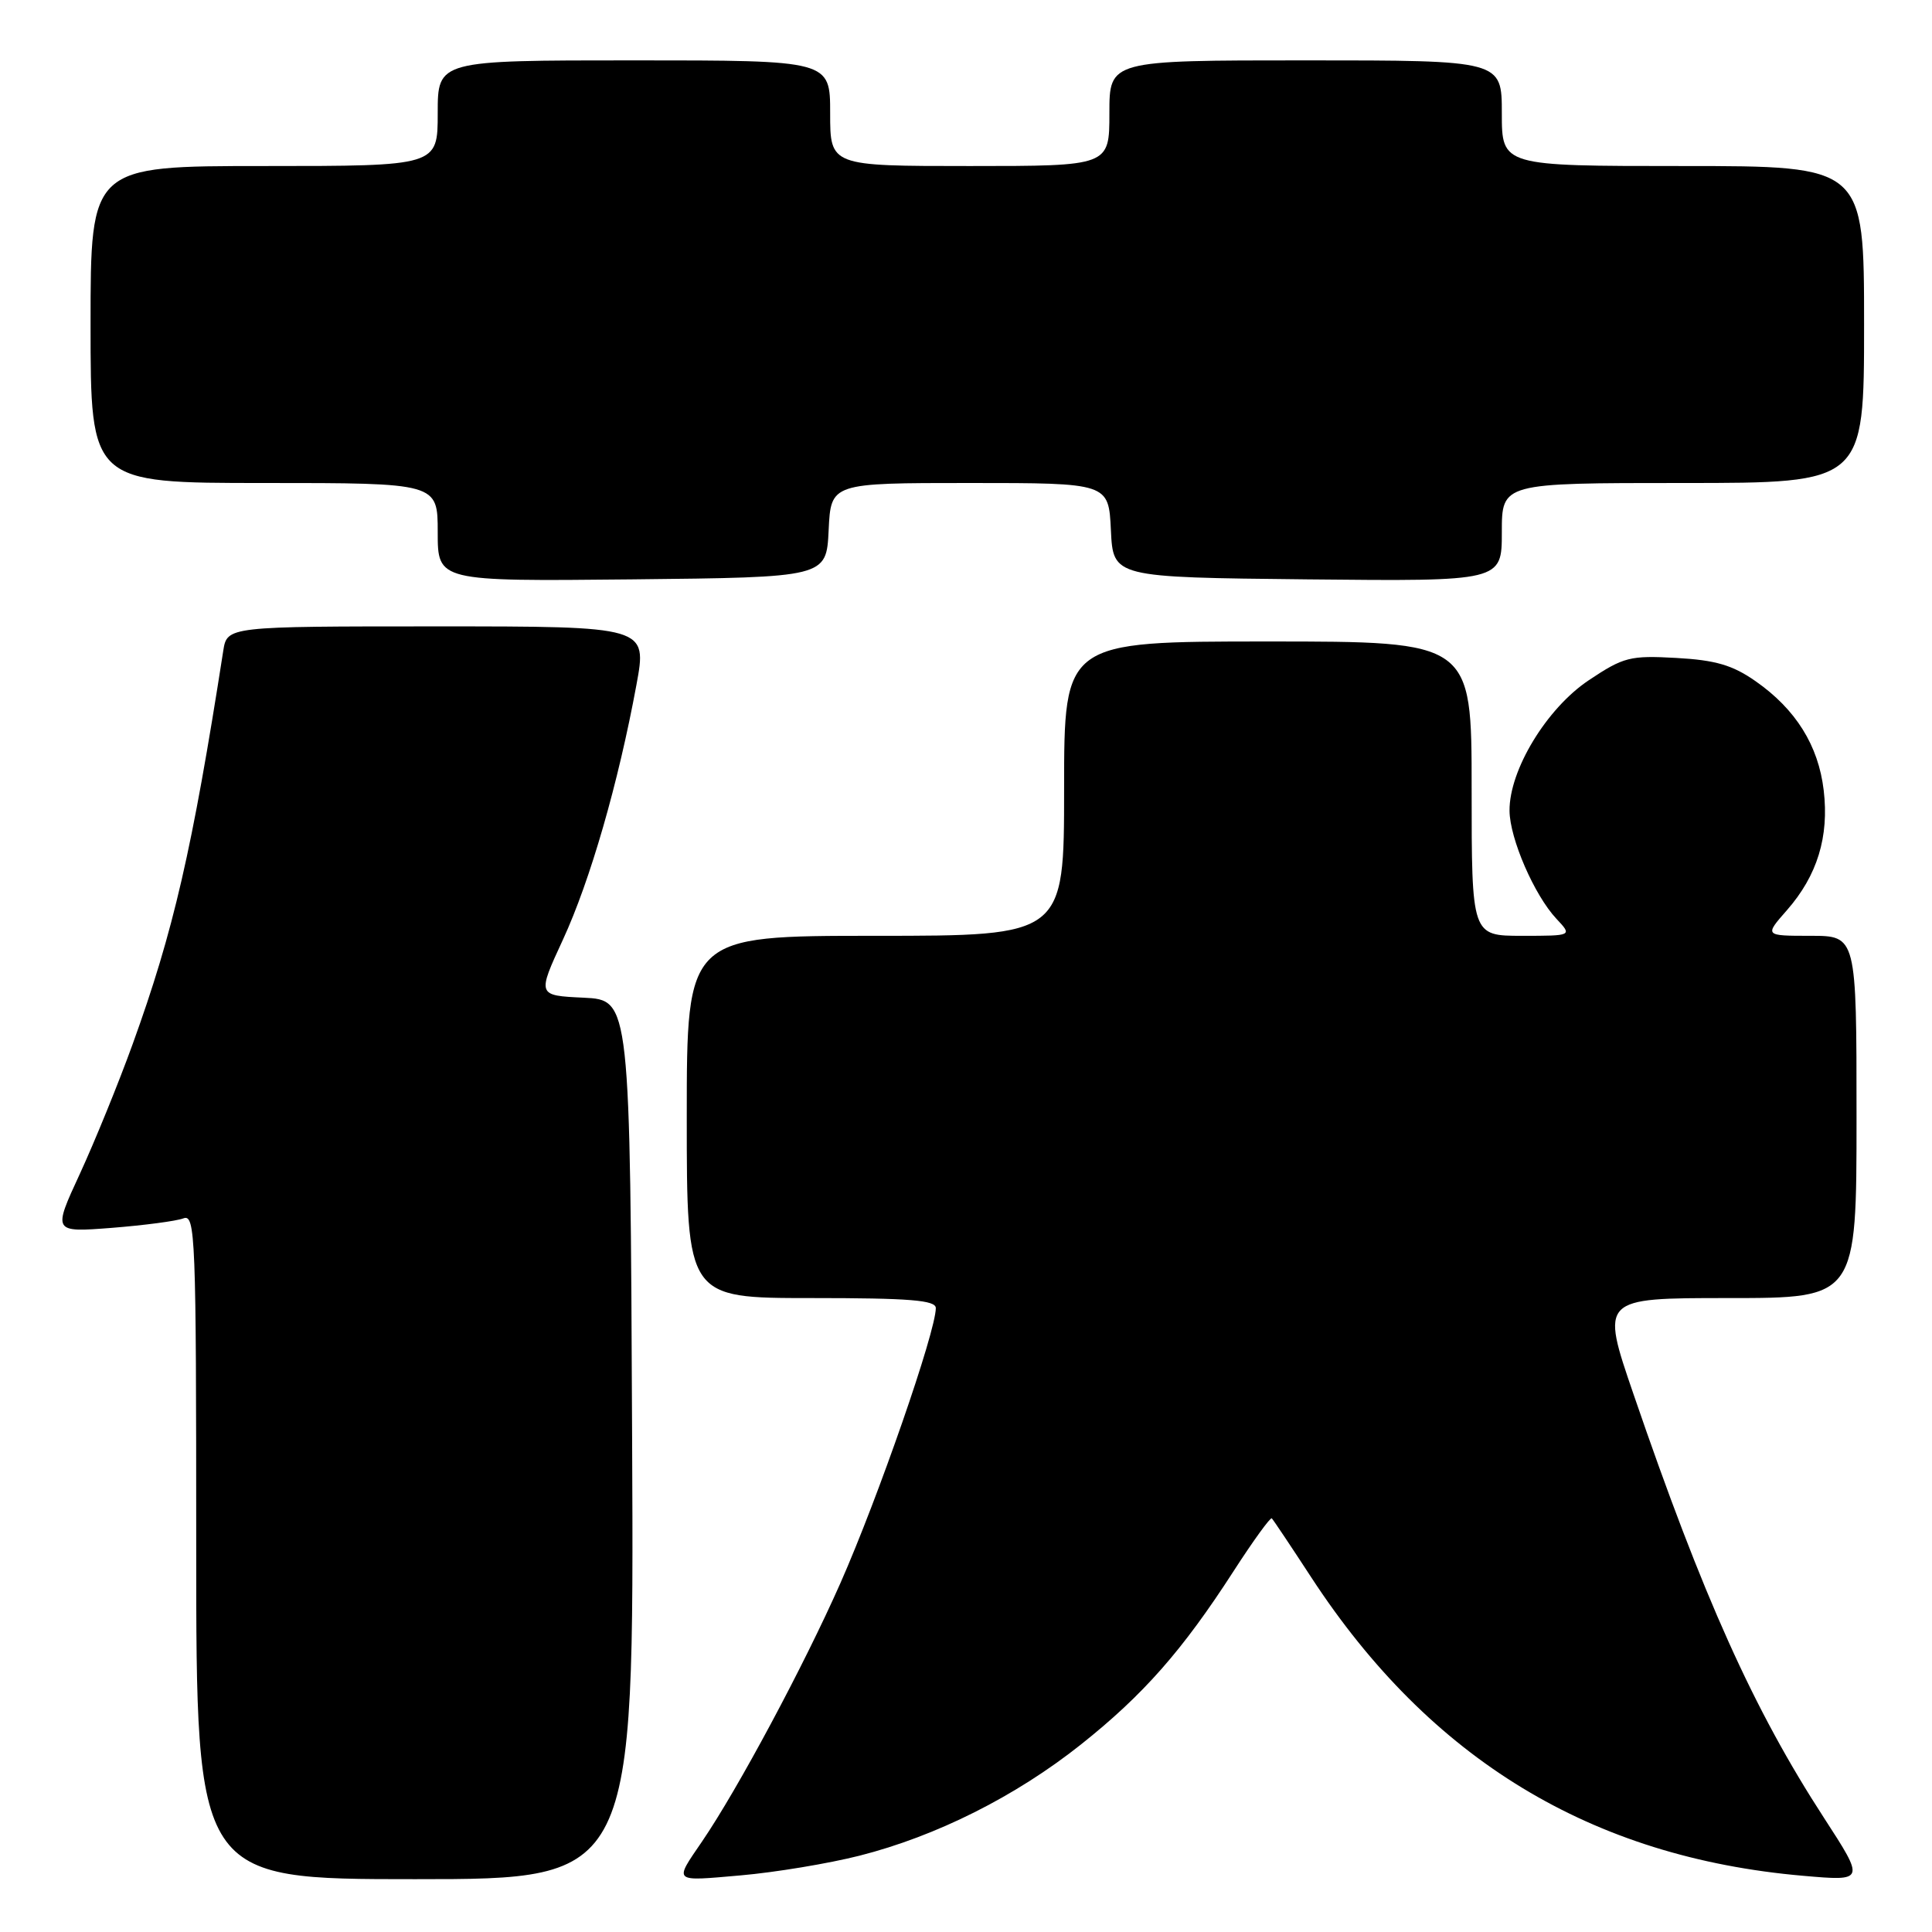 <?xml version="1.0" encoding="UTF-8" standalone="no"?>
<!DOCTYPE svg PUBLIC "-//W3C//DTD SVG 1.1//EN" "http://www.w3.org/Graphics/SVG/1.1/DTD/svg11.dtd" >
<svg xmlns="http://www.w3.org/2000/svg" xmlns:xlink="http://www.w3.org/1999/xlink" version="1.1" viewBox="0 0 256 256">
 <g >
 <path fill="currentColor"
d=" M 83.76 190.75 C 83.50 132.50 83.50 132.50 77.34 132.20 C 71.17 131.91 71.17 131.91 74.60 124.49 C 78.20 116.69 81.93 103.77 84.33 90.75 C 85.76 83.00 85.76 83.00 57.93 83.00 C 30.09 83.00 30.09 83.00 29.58 86.25 C 25.46 112.69 22.99 123.40 17.57 138.37 C 15.71 143.52 12.56 151.24 10.59 155.52 C 6.99 163.30 6.99 163.30 14.79 162.70 C 19.08 162.36 23.36 161.80 24.30 161.44 C 25.89 160.83 26.00 163.75 26.00 204.89 C 26.00 249.00 26.00 249.00 55.01 249.00 C 84.02 249.00 84.02 249.00 83.76 190.75 Z  M 113.88 245.89 C 124.08 243.30 134.57 238.03 143.21 231.17 C 151.50 224.58 156.66 218.72 163.46 208.18 C 166.06 204.15 168.34 201.01 168.52 201.19 C 168.71 201.37 171.06 204.89 173.75 209.01 C 189.51 233.14 210.87 246.11 238.90 248.55 C 247.13 249.27 247.13 249.27 241.69 240.88 C 232.35 226.50 225.66 211.62 216.46 184.77 C 212.08 172.00 212.08 172.00 229.04 172.00 C 246.00 172.00 246.00 172.00 246.00 148.00 C 246.00 124.00 246.00 124.00 239.90 124.00 C 233.79 124.00 233.79 124.00 236.79 120.59 C 240.80 116.01 242.38 110.87 241.65 104.72 C 240.95 98.78 237.95 93.98 232.62 90.26 C 229.58 88.13 227.32 87.47 222.12 87.18 C 215.98 86.84 215.14 87.05 210.50 90.15 C 204.93 93.88 199.98 102.04 200.02 107.43 C 200.05 111.12 203.31 118.63 206.24 121.75 C 208.35 124.00 208.35 124.00 201.67 124.00 C 195.00 124.00 195.00 124.00 195.00 104.50 C 195.00 85.00 195.00 85.00 168.00 85.00 C 141.00 85.00 141.00 85.00 141.00 104.50 C 141.00 124.00 141.00 124.00 116.00 124.00 C 91.00 124.00 91.00 124.00 91.00 148.00 C 91.00 172.00 91.00 172.00 107.50 172.00 C 120.59 172.00 124.00 172.28 124.00 173.33 C 124.00 176.44 116.37 198.43 111.35 209.79 C 106.51 220.73 97.77 237.05 93.03 244.00 C 89.29 249.48 89.07 249.29 98.12 248.50 C 102.73 248.10 109.82 246.92 113.88 245.89 Z  M 109.80 70.25 C 110.10 64.00 110.10 64.00 128.50 64.00 C 146.90 64.00 146.90 64.00 147.20 70.25 C 147.50 76.50 147.50 76.50 173.25 76.77 C 199.00 77.03 199.00 77.03 199.00 70.52 C 199.00 64.00 199.00 64.00 223.00 64.00 C 247.00 64.00 247.00 64.00 247.00 43.00 C 247.00 22.00 247.00 22.00 223.00 22.00 C 199.00 22.00 199.00 22.00 199.00 15.00 C 199.00 8.00 199.00 8.00 173.00 8.00 C 147.00 8.00 147.00 8.00 147.00 15.00 C 147.00 22.00 147.00 22.00 128.50 22.00 C 110.00 22.00 110.00 22.00 110.00 15.00 C 110.00 8.00 110.00 8.00 84.00 8.00 C 58.00 8.00 58.00 8.00 58.00 15.00 C 58.00 22.00 58.00 22.00 35.00 22.00 C 12.00 22.00 12.00 22.00 12.00 43.00 C 12.00 64.00 12.00 64.00 35.00 64.00 C 58.00 64.00 58.00 64.00 58.00 70.52 C 58.00 77.03 58.00 77.03 83.75 76.77 C 109.50 76.50 109.50 76.50 109.80 70.25 Z "/>
</g>
</svg>